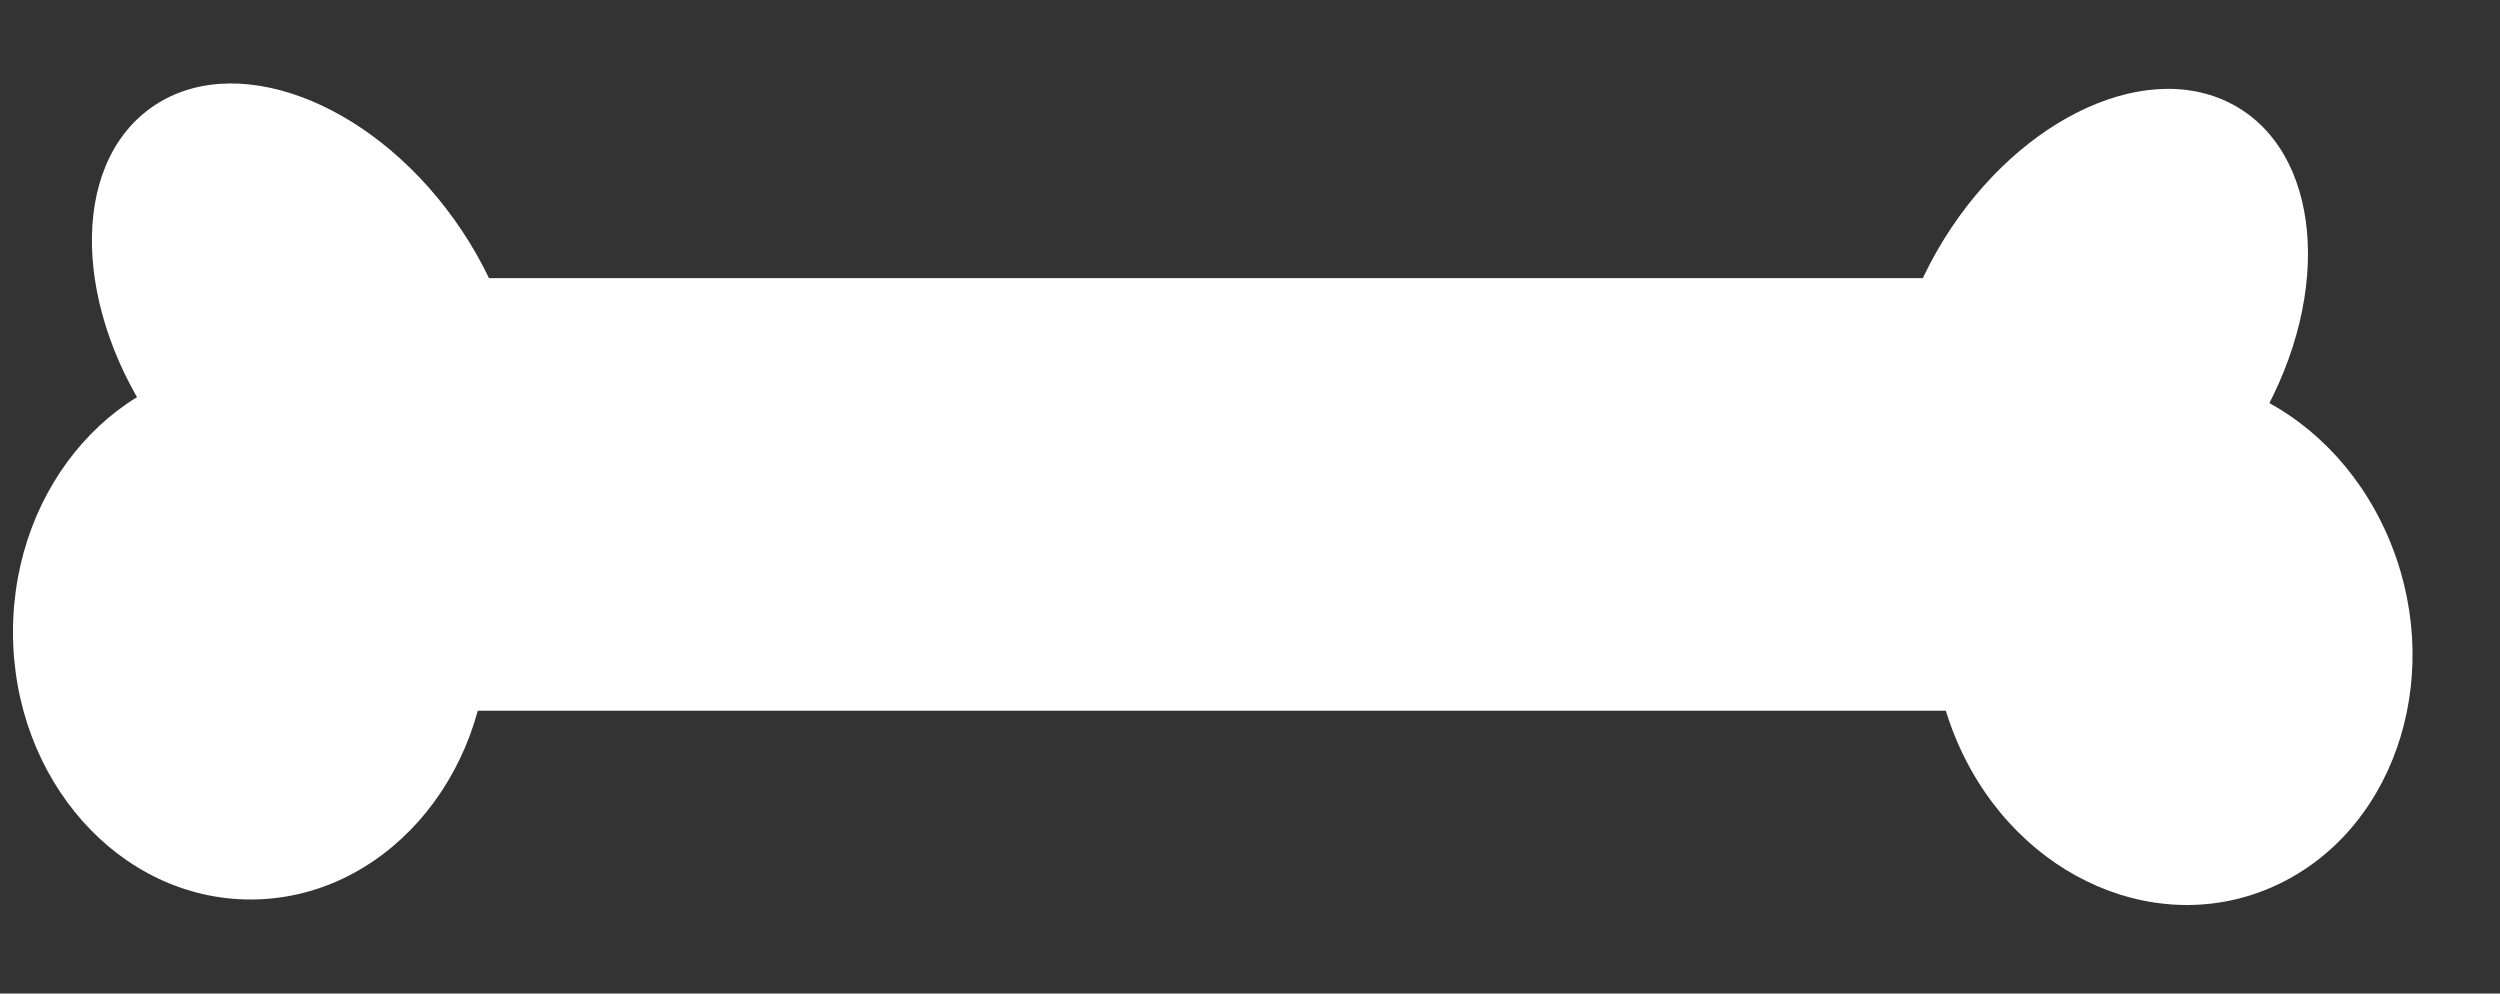 <svg width="385" height="153" viewBox="0 0 385 153" fill="none" xmlns="http://www.w3.org/2000/svg">
<rect x="0" y="0" width="385" height="153" fill="#333333" stroke="none"/>
<rect x="46.129" y="109.452" width="66.618" height="269.079" transform="rotate(-90 46.129 109.452)" fill="white"/>
<ellipse cx="38.595" cy="97.34" rx="41.182" ry="36.595" transform="rotate(-90 38.595 97.34)" fill="white"/>
<ellipse cx="47.205" cy="50.102" rx="41.182" ry="27.984" transform="rotate(-125.597 47.205 50.102)" fill="white"/>
<ellipse rx="41.049" ry="36.743" transform="matrix(-0.406 -0.914 0.897 -0.443 334.593 98.463)" fill="white"/>
<ellipse rx="41.049" ry="28.098" transform="matrix(0.497 -0.868 0.887 0.461 323.22 51.606)" fill="white"/>
</svg>
